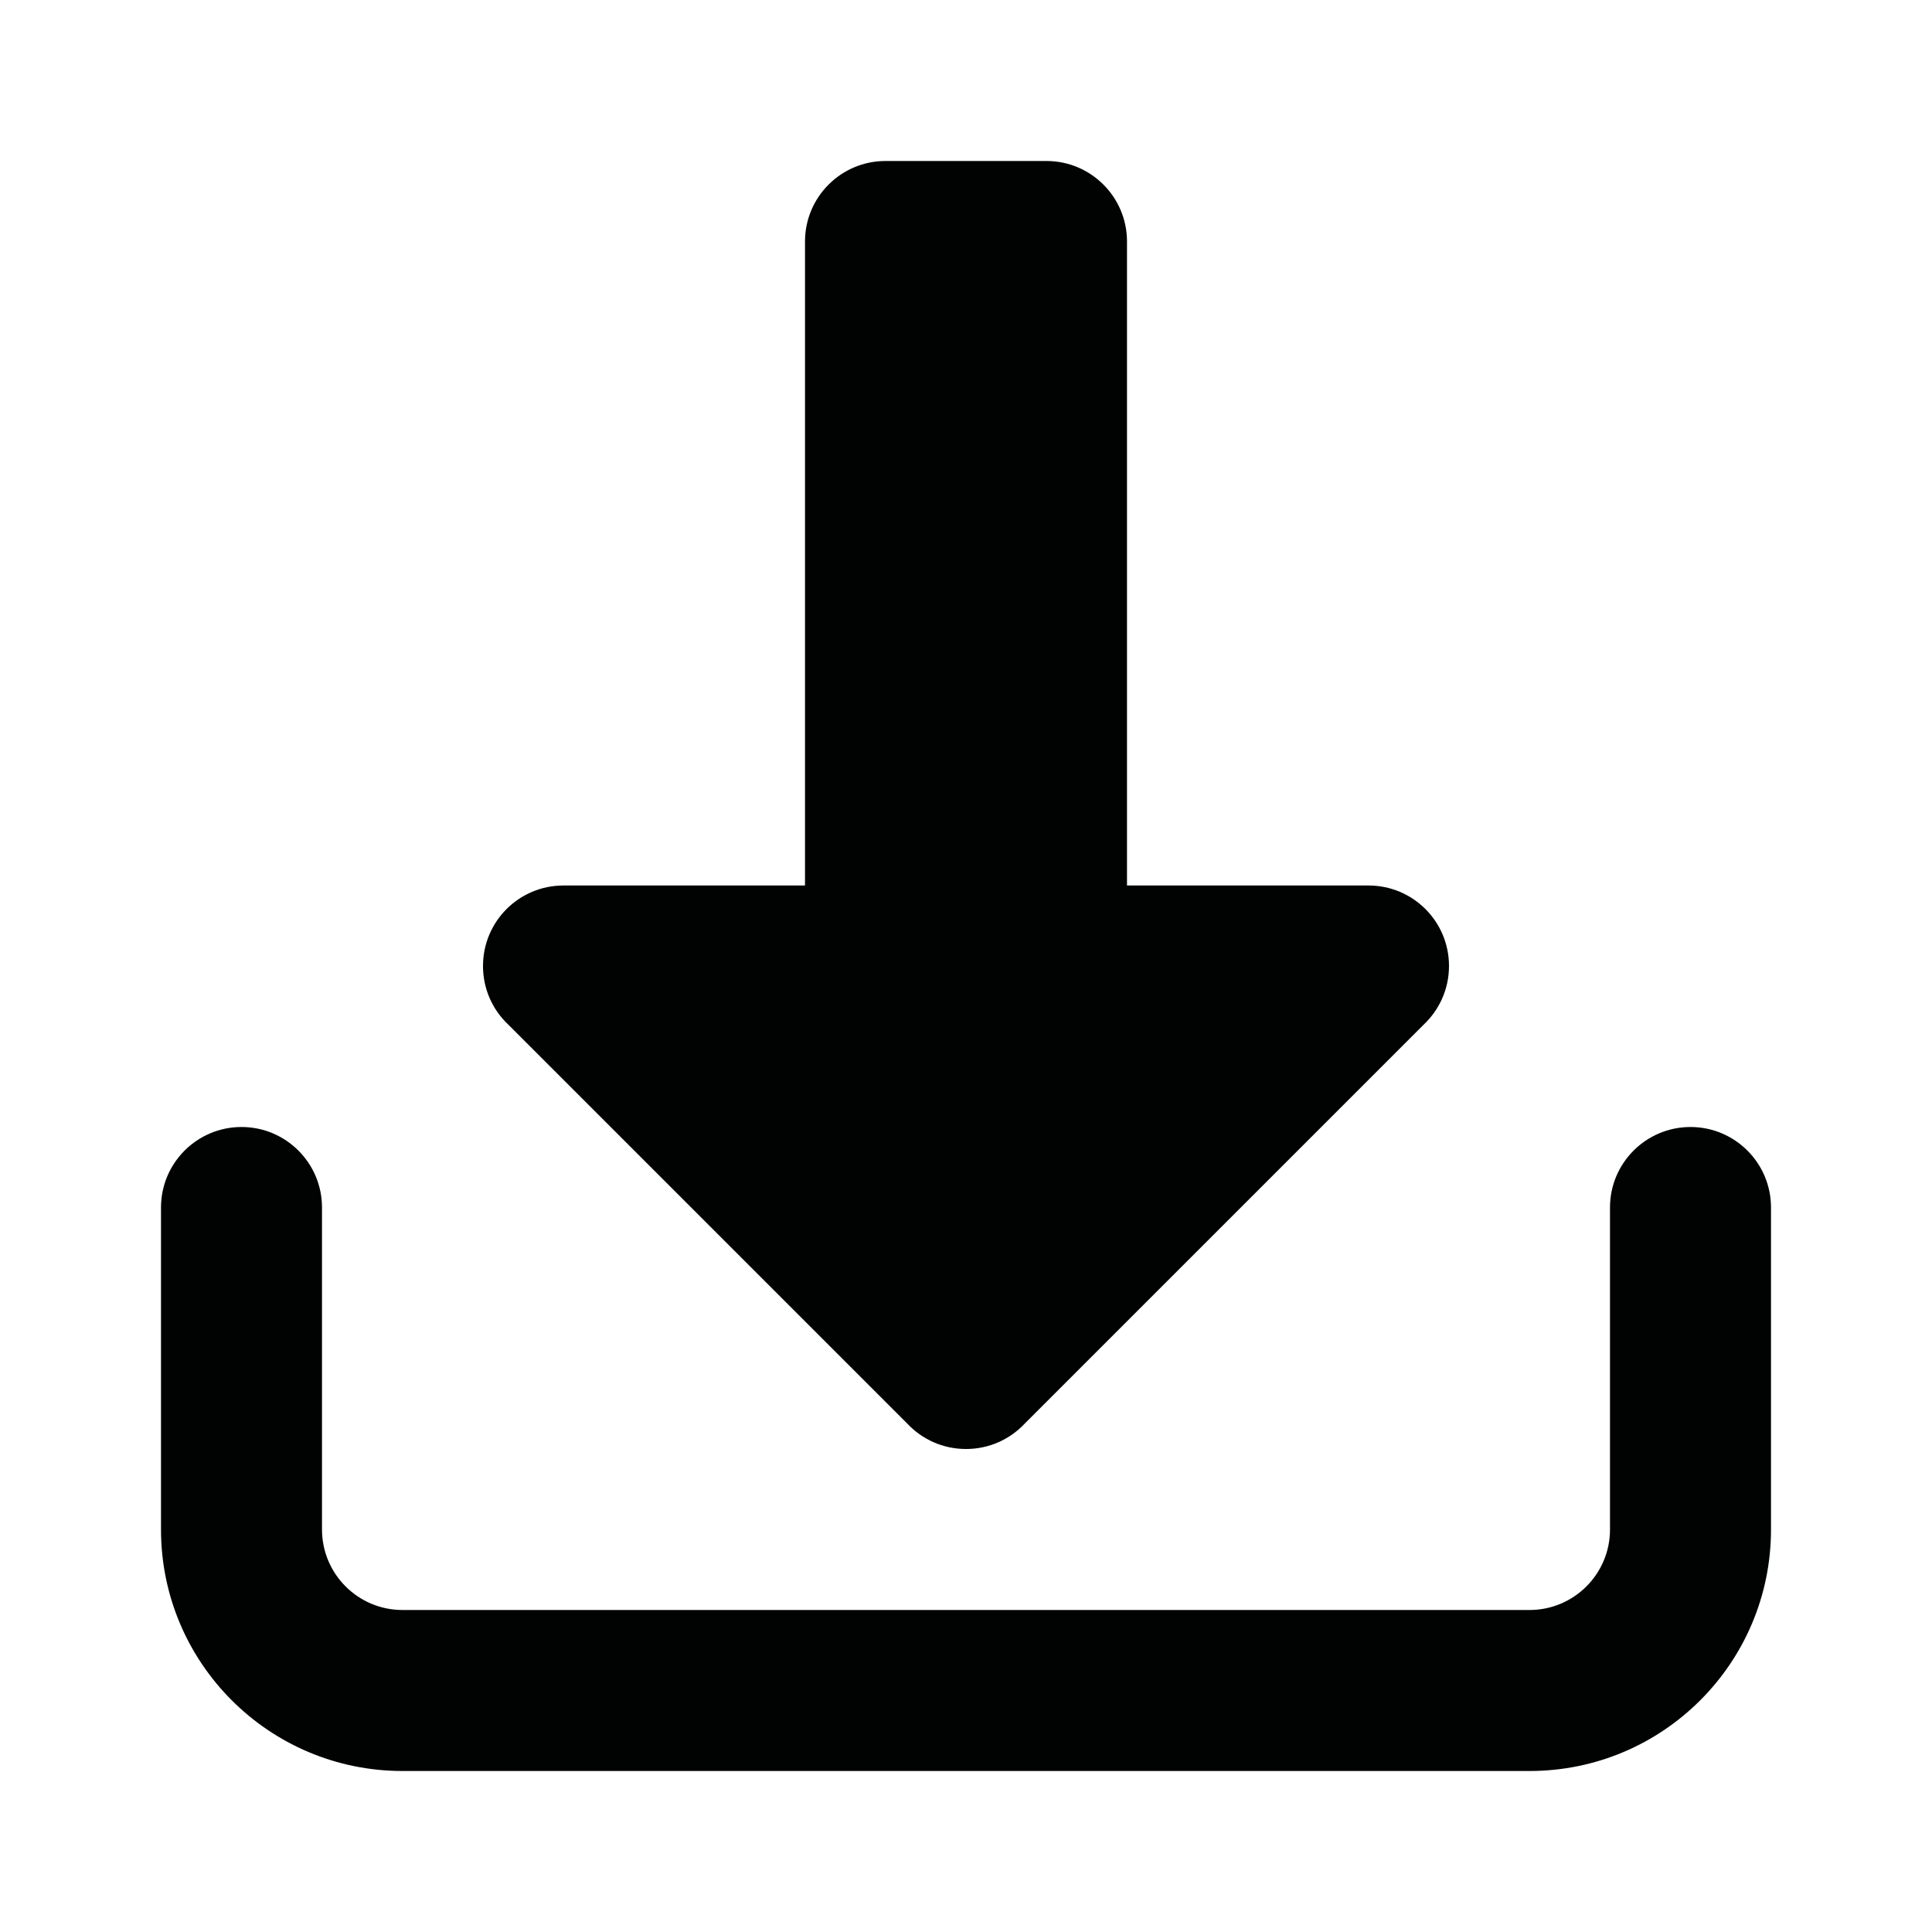 <svg xmlns="http://www.w3.org/2000/svg" width="24" height="24" viewBox="0 0 24 24">
  <path fill="#010202" fill-rule="evenodd" d="M9.273,15.687 C9.455,15.88 9.713,16 10,16 C10.287,16 10.545,15.88 10.727,15.687 L15.687,10.727 C15.879,10.545 16,10.287 16,10 C16,9.447 15.553,9 15,9 L12,9 L12,1 C12,0.448 11.552,0 11,0 L9,0 C8.448,0 8,0.448 8,1 L8,9 L5,9 C4.447,9 4,9.447 4,10 C4,10.287 4.12,10.545 4.313,10.727 L9.273,15.687 Z M20,13 L20,17 C20,18.657 18.657,20 17,20 L3,20 C1.343,20 -0,18.657 -0,17 L-0,13 C-0,12.448 0.448,12 1,12 C1.552,12 2,12.448 2,13 L2,17 C2,17.552 2.448,18 3,18 L17,18 C17.552,18 18,17.552 18,17 L18,13 C18,12.448 18.448,12 19,12 C19.552,12 20,12.448 20,13 L20,13 Z" transform="translate(2 2)"/>
</svg>
